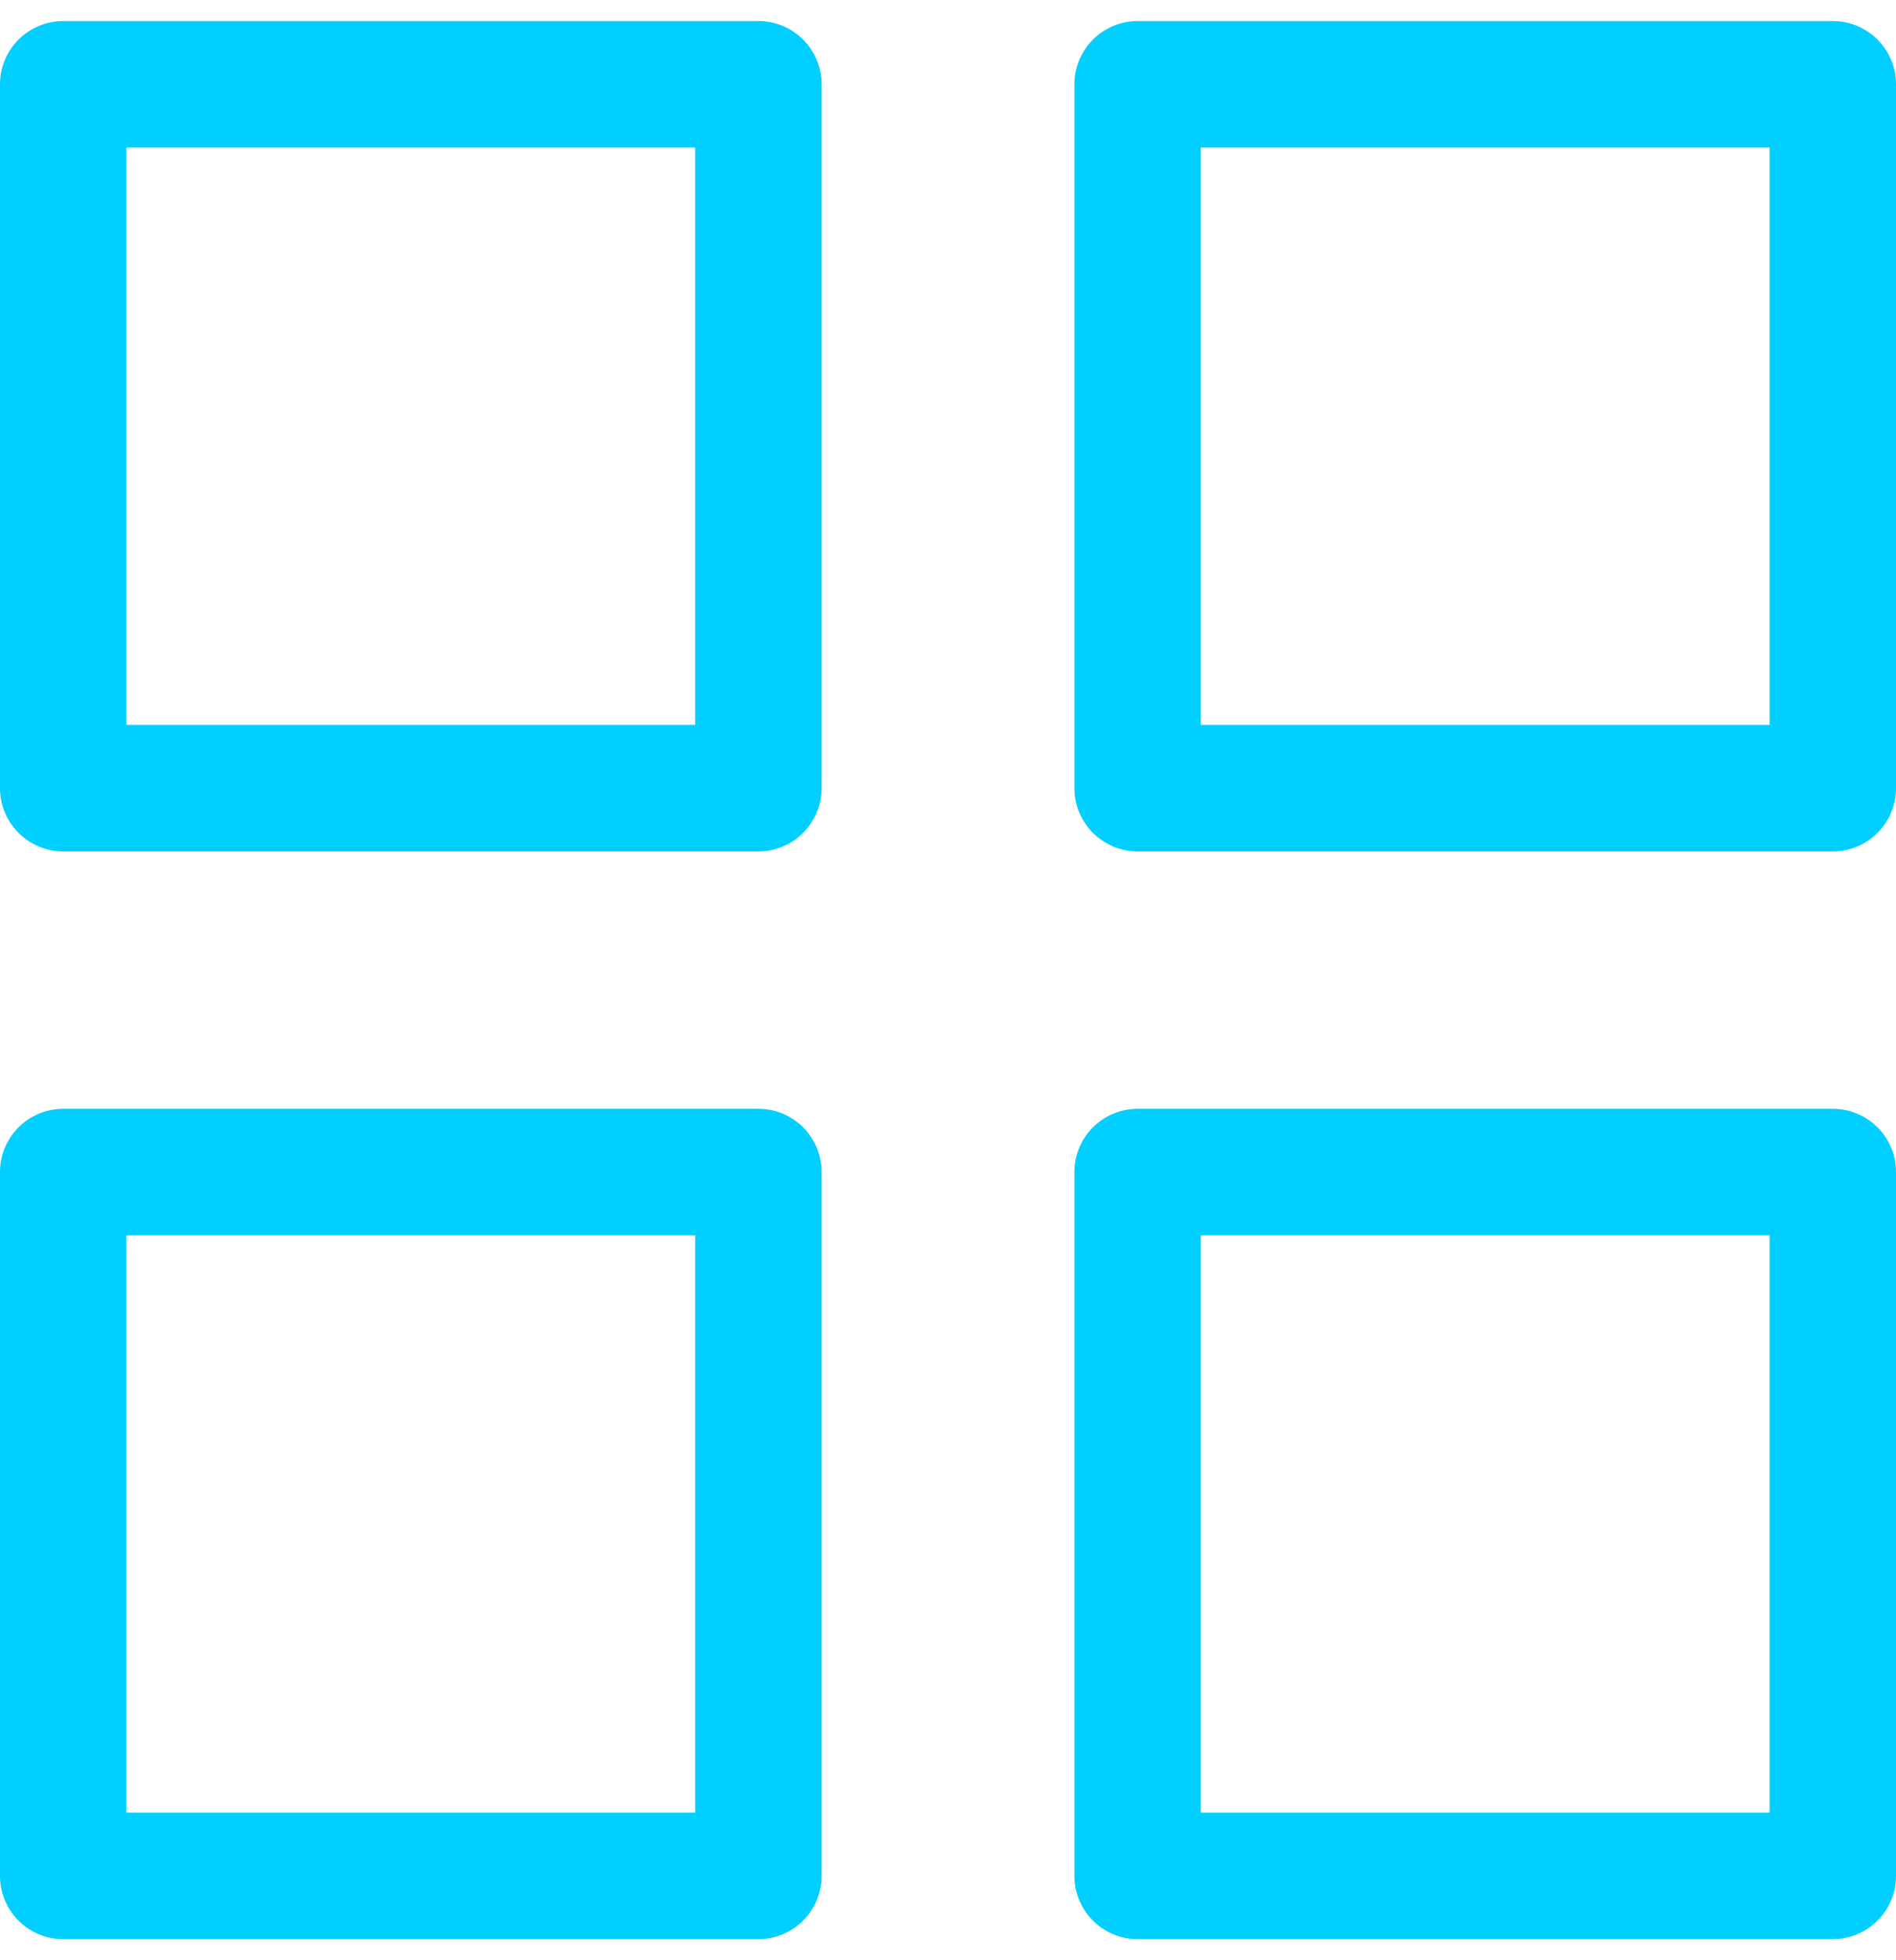 <?xml version="1.0" encoding="UTF-8"?>
<svg width="30px" height="31px" viewBox="0 0 30 31" version="1.1" xmlns="http://www.w3.org/2000/svg" xmlns:xlink="http://www.w3.org/1999/xlink">
    <!-- Generator: Sketch 61.1 (89650) - https://sketch.com -->
    <title>svg/bright/grid</title>
    <desc>Created with Sketch.</desc>
    <g id="**-Sticker-Sheets" stroke="none" stroke-width="1" fill="none" fill-rule="evenodd" stroke-linecap="round" stroke-linejoin="round">
        <g id="sticker-sheet--all--page-3" transform="translate(-718, -2577)" stroke="#00CFFF" stroke-width="2">
            <g id="icon-preview-row-copy-125" transform="translate(0, 2550)">
                <g id="Icon-Row">
                    <g id="grid" transform="translate(709, 18.214)">
                        <path d="M10,10.119 L21,10.119 L21,21.25 L10,21.25 L10,10.119 Z M27,10.119 L38,10.119 L38,21.25 L27,21.25 L27,10.119 Z M27,27.321 L38,27.321 L38,38.452 L27,38.452 L27,27.321 Z M10,27.321 L21,27.321 L21,38.452 L10,38.452 L10,27.321 Z"></path>
                    </g>
                </g>
            </g>
        </g>
    </g>
</svg>
